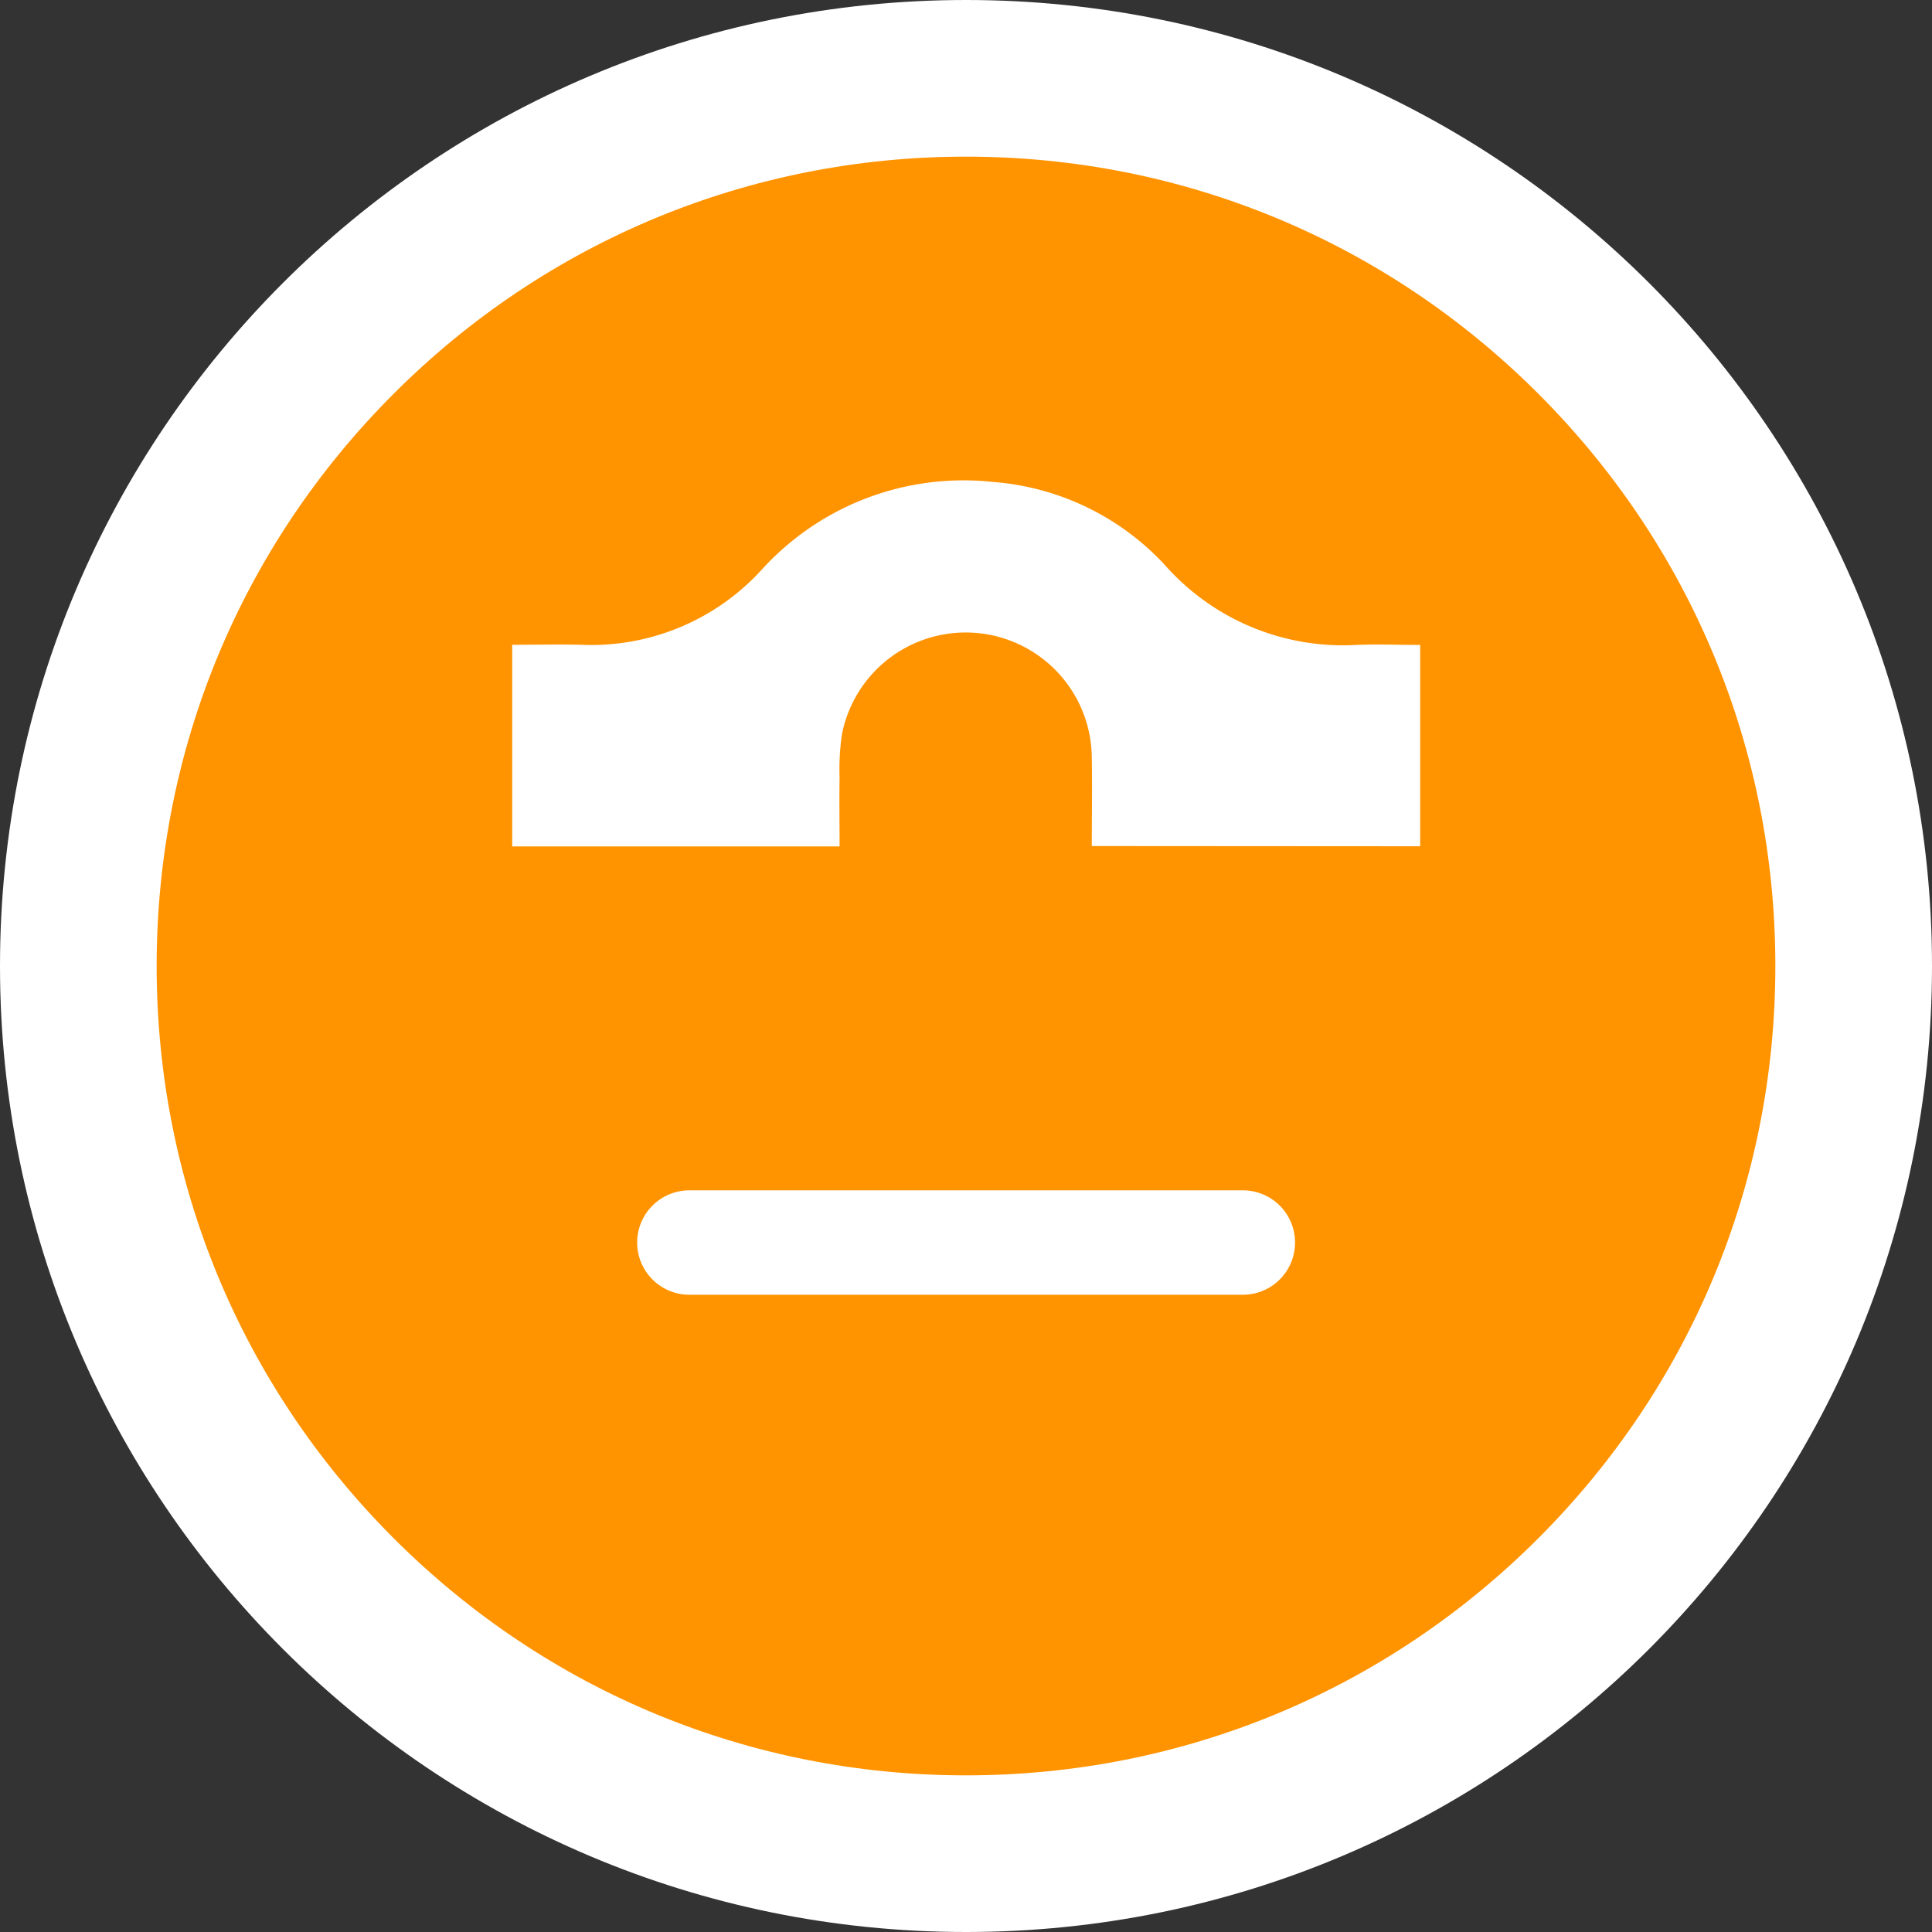 <svg xmlns="http://www.w3.org/2000/svg" width="37" height="37" viewBox="0 0 37 37">
  <rect x="0" y="0" width="37" height="37" fill="#333333" stroke="none"/>
  <g id="Group_516" data-name="Group 516" transform="translate(-1079 -901)">
    <g id="Group_297" data-name="Group 297">
      <g id="Path_522" data-name="Path 522" transform="translate(1079 901)" fill="#ff9300">
        <path d="M 18.5 35.5 C 13.959 35.5 9.69 33.732 6.479 30.521 C 3.268 27.31 1.5 23.041 1.5 18.5 C 1.5 13.959 3.268 9.69 6.479 6.479 C 9.69 3.268 13.959 1.5 18.5 1.5 C 23.041 1.5 27.31 3.268 30.521 6.479 C 33.732 9.69 35.5 13.959 35.5 18.5 C 35.5 23.041 33.732 27.31 30.521 30.521 C 27.31 33.732 23.041 35.5 18.5 35.5 Z" stroke="none"/>
        <path d="M 18.5 3 C 14.36 3 10.467 4.612 7.54 7.54 C 4.612 10.467 3 14.36 3 18.5 C 3 22.64 4.612 26.533 7.54 29.46 C 10.467 32.388 14.36 34 18.5 34 C 22.64 34 26.533 32.388 29.46 29.46 C 32.388 26.533 34 22.64 34 18.5 C 34 14.36 32.388 10.467 29.46 7.54 C 26.533 4.612 22.64 3 18.5 3 M 18.5 0 C 28.717 0 37 8.283 37 18.5 C 37 28.717 28.717 37 18.5 37 C 8.283 37 0 28.717 0 18.5 C 0 8.283 8.283 0 18.5 0 Z" stroke="none" fill="#fff"/>
      </g>
      <g id="Group_512" data-name="Group 512" transform="translate(0 -0.575)">
        <path id="Path_525" data-name="Path 525" d="M940.8,556.682c0-.571.01-1.123,0-1.674a2.415,2.415,0,0,0-4.784-.47,4.577,4.577,0,0,0-.046.826c-.007.435,0,.871,0,1.325H929.7v-3.862c.445,0,.88-.01,1.314,0a4.418,4.418,0,0,0,3.465-1.438,5.217,5.217,0,0,1,4.428-1.68A5,5,0,0,1,942.2,551.3a4.55,4.55,0,0,0,3.669,1.53c.4-.017.8,0,1.22,0v3.856Z" transform="translate(159.109 361.096)" fill="#fff"/>
        <path id="Path_526" data-name="Path 526" d="M1091.765,924.371h10.6" transform="translate(0.437 1)" fill="none" stroke="#fff" stroke-linecap="round" stroke-width="2"/>
      </g>
    </g>
  </g>
</svg>
